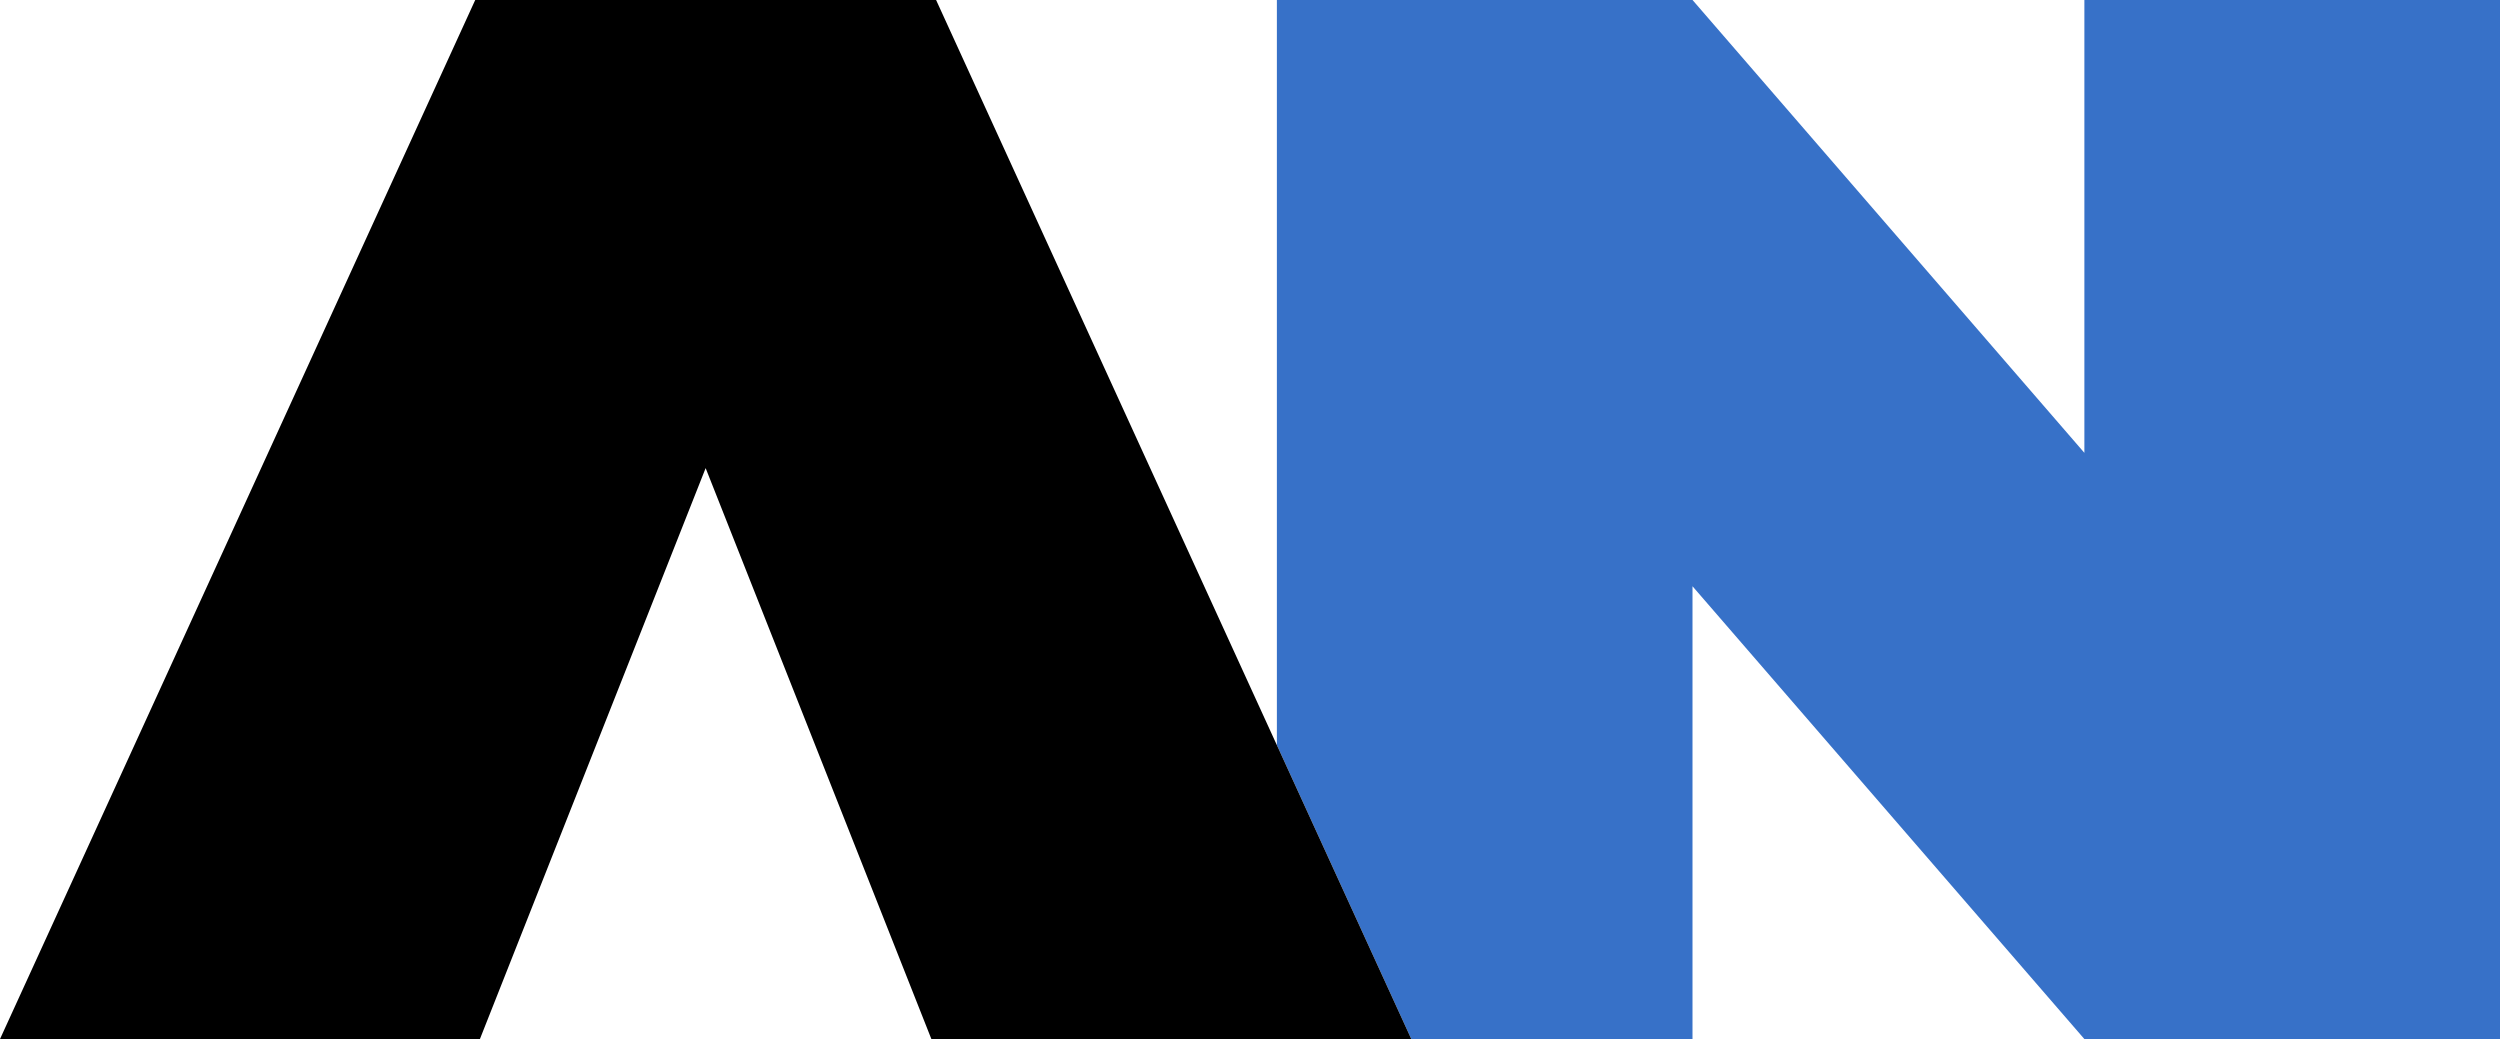 <?xml version="1.0" encoding="UTF-8"?><svg id="Layer_2" xmlns="http://www.w3.org/2000/svg" viewBox="0 0 902.26 375"><defs><style>.cls-1{fill:#3771c8;}</style></defs><g id="svg8"><path id="path825" class="cls-1" d="m460.83,0v268.92l48.51,106.08h101.49v-163.42l141.43,163.42h150V0h-150v163.43L610.84,0h-150Z"/><path id="path815" d="m171.51,0L0,375h173.2l81.47-206.06,81.47,206.06h173.2L337.84,0h-166.34Z"/></g></svg>